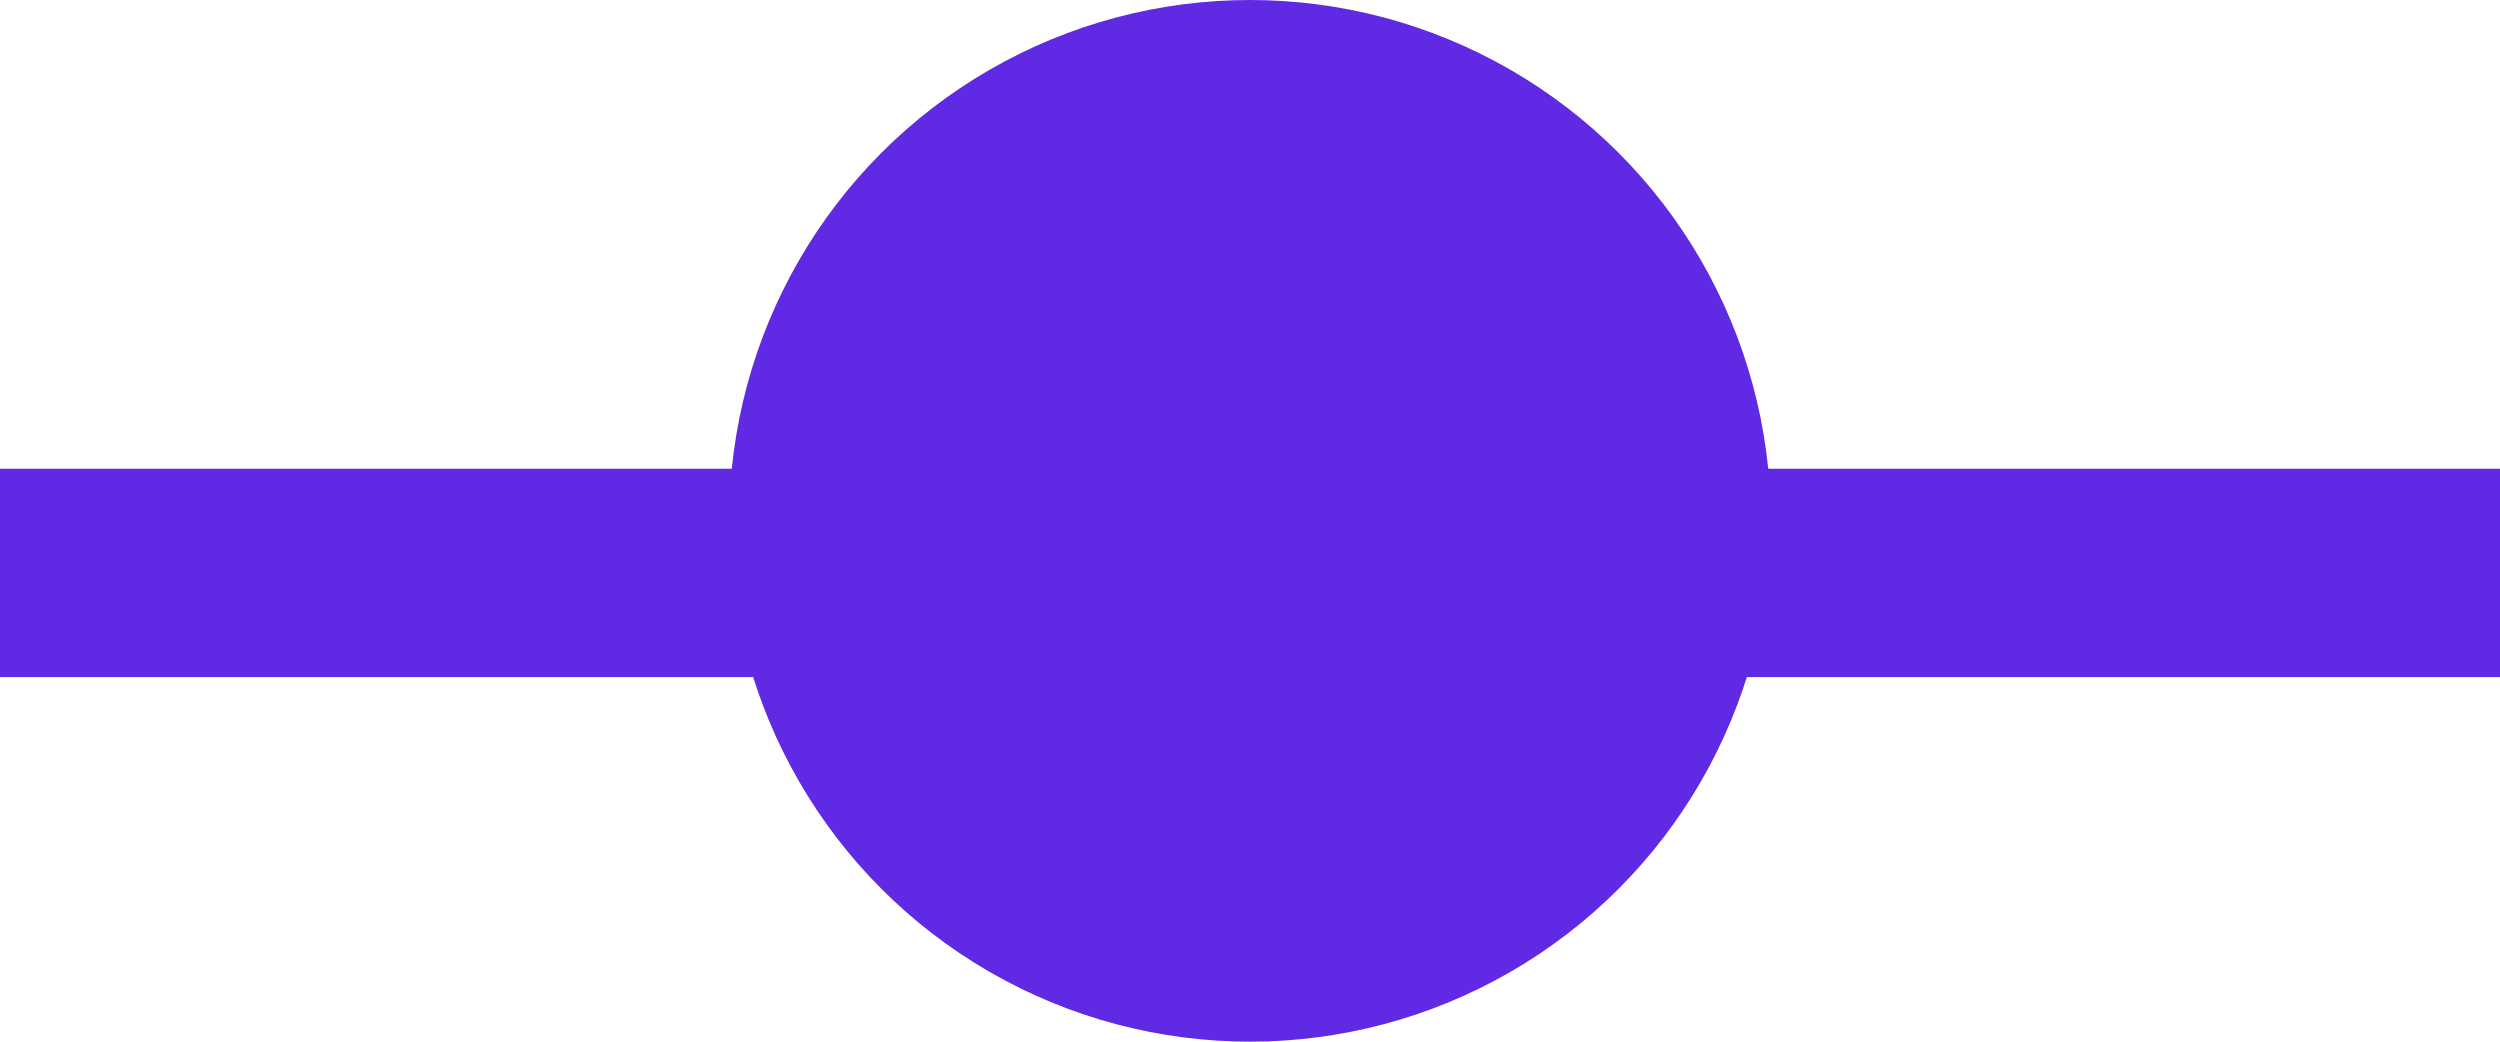 <svg width="24" height="10" viewBox="0 0 24 10" fill="none" xmlns="http://www.w3.org/2000/svg">
<circle cx="12" cy="5" r="5" fill="#6029E3"/>
<path d="M0 5.5H24" stroke="#6029E3" stroke-width="2"/>
</svg>
